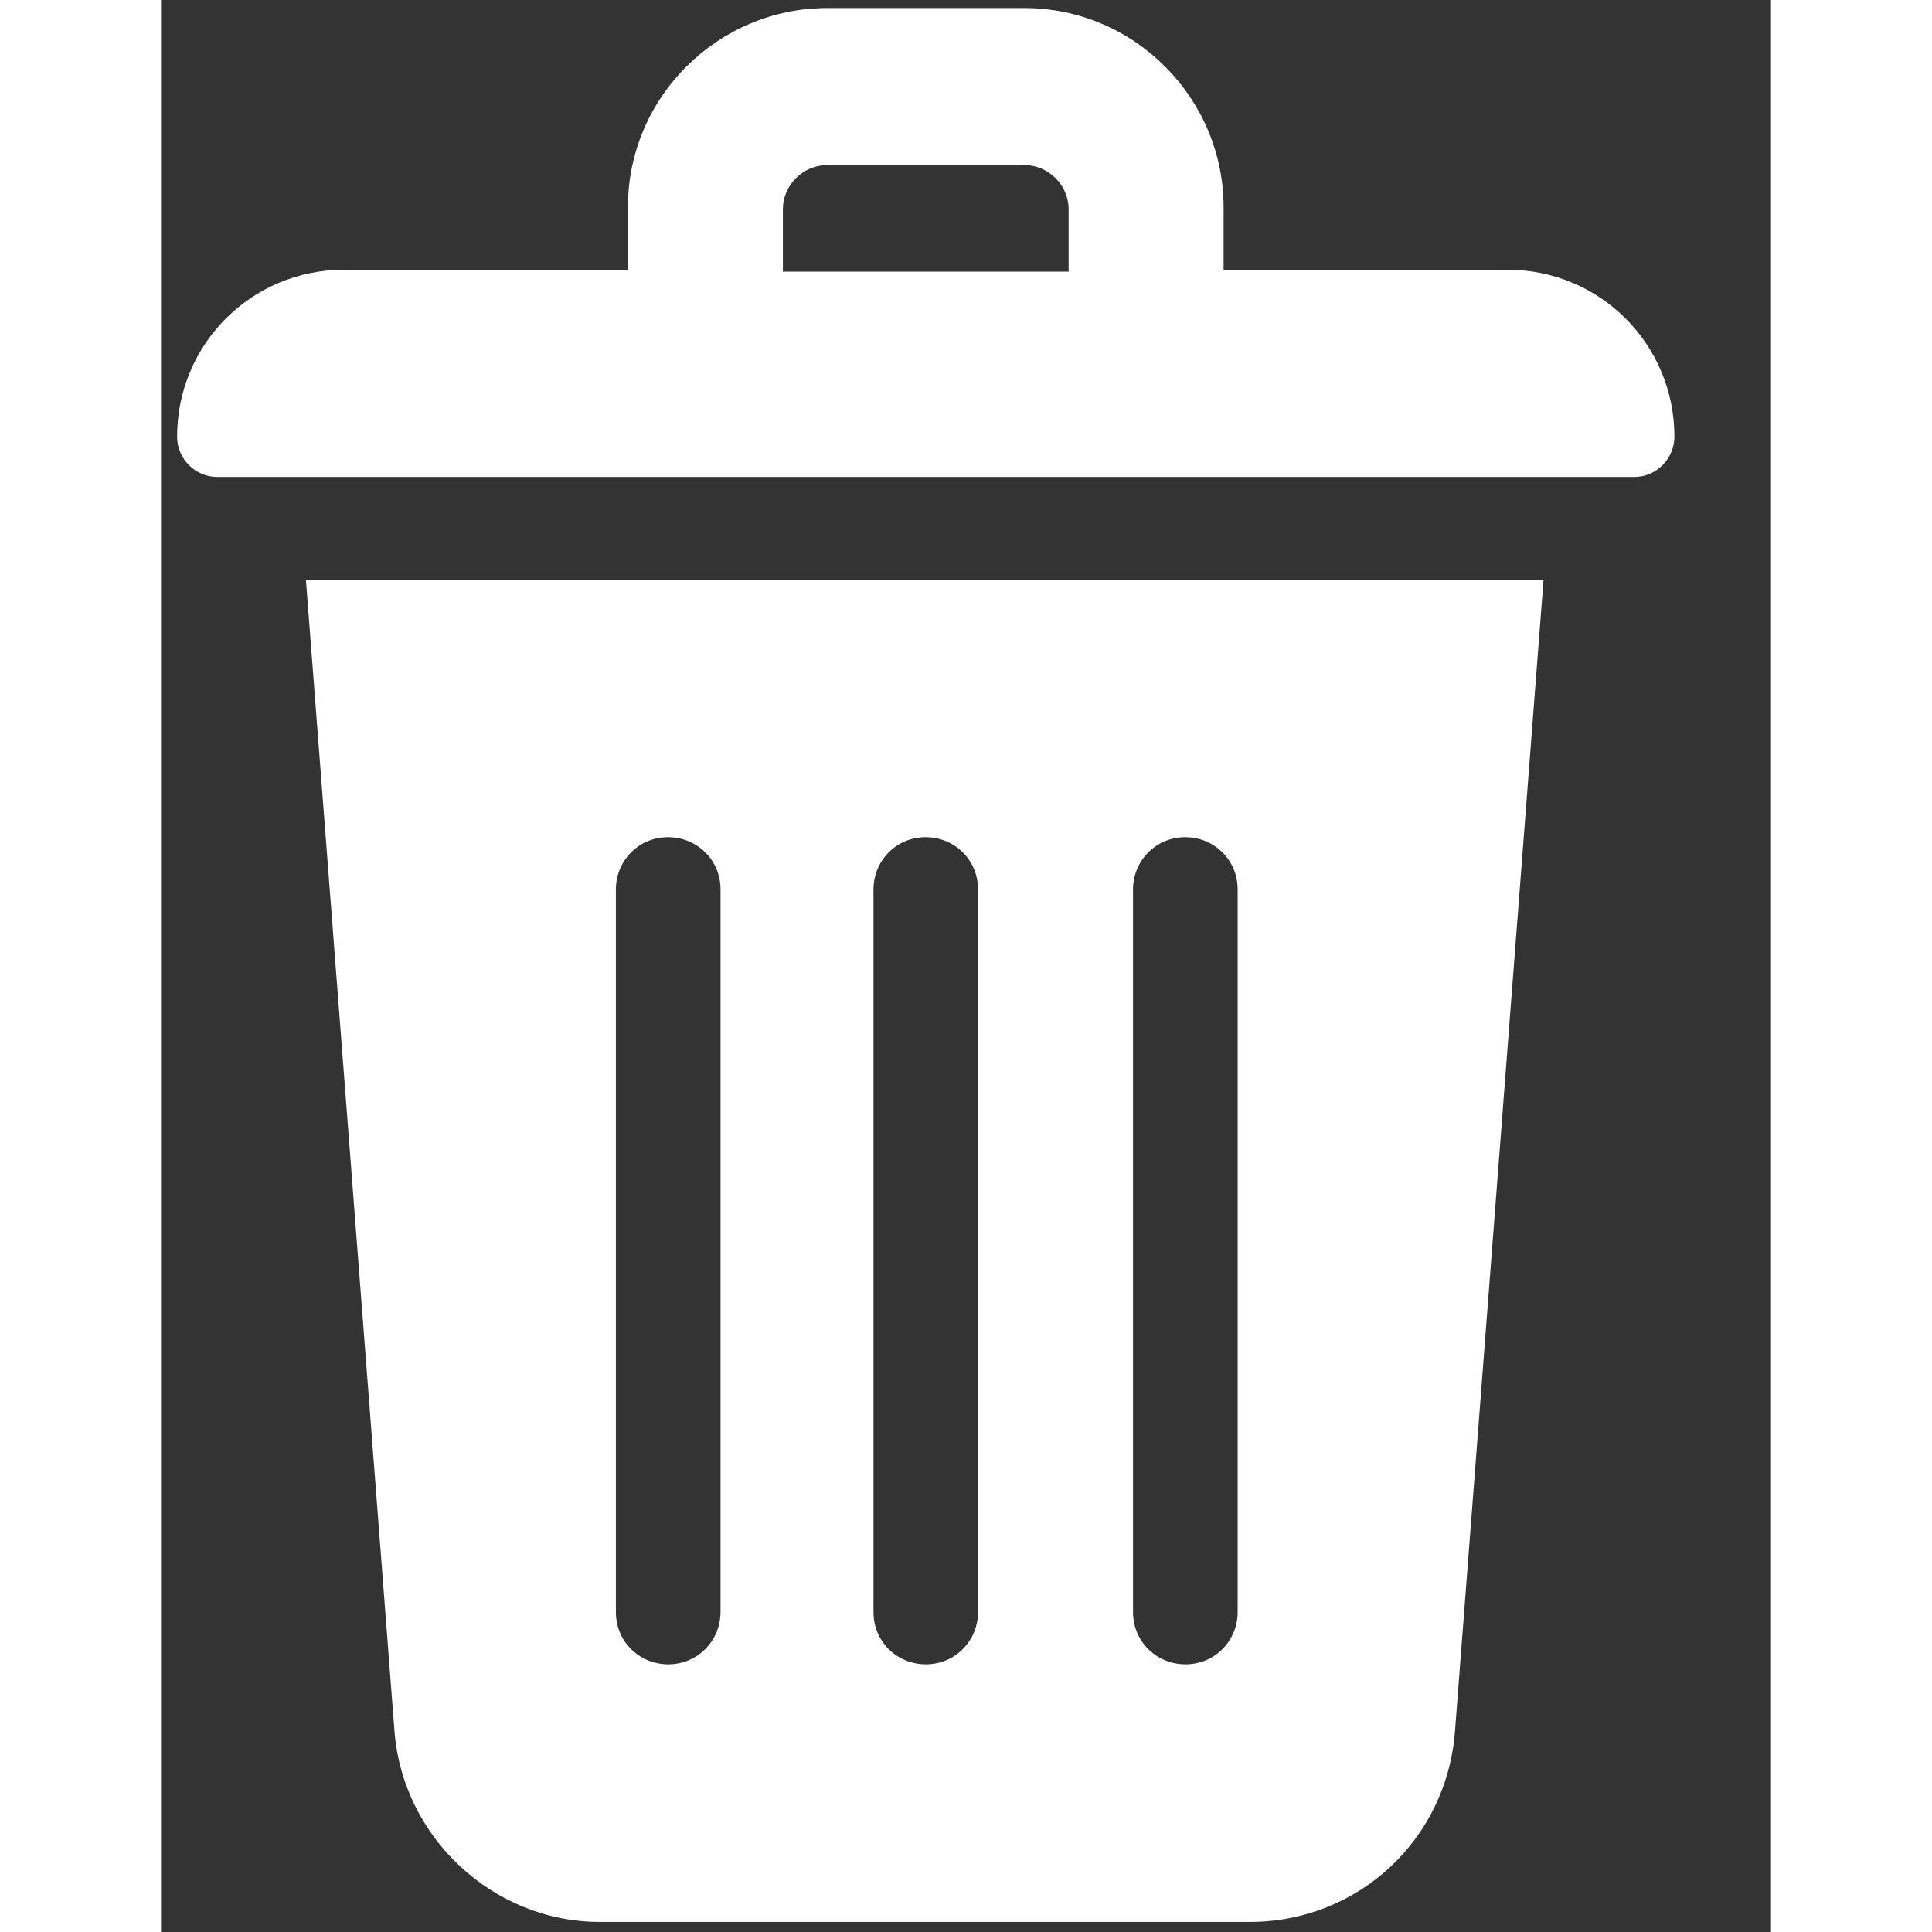 <svg xmlns="http://www.w3.org/2000/svg" width="24" height="24" viewBox="0 0 15 18">
    <rect x="0" y="0" width="15" height="18" fill="#333333" stroke="none"/>
    <g fill="#FFFFFF">
        <path d="M2.175 16.125c.075.994.919 1.781 1.913 1.781h6.056c1.012 0 1.837-.768 1.912-1.781L12.881 5.4H1.35l.825 10.725zm6.881-7.838c0-.262.207-.487.488-.487.262 0 .487.206.487.487v6.732c0 .262-.206.487-.487.487-.263 0-.488-.206-.488-.487V8.287zm-2.418 0c0-.262.206-.487.487-.487.263 0 .487.206.487.487v6.732c0 .262-.206.487-.487.487-.263 0-.487-.206-.487-.487V8.287zm-2.4 0c0-.262.206-.487.487-.487.263 0 .488.206.488.487v6.732c0 .262-.207.487-.488.487-.262 0-.487-.206-.487-.487V8.287zM12.544 2.513H9.9V1.93C9.9.92 9.075.075 8.044.075H6.206C5.194.075 4.35.9 4.35 1.931v.582H1.706C.844 2.513.15 3.206.15 4.069c0 .206.169.375.375.375h13.2c.206 0 .375-.169.375-.375 0-.863-.694-1.556-1.556-1.556zm-6.75-.563c0-.225.187-.412.412-.412h1.838c.225 0 .412.187.412.412v.581H5.794V1.95z"/>
    </g>
</svg>
